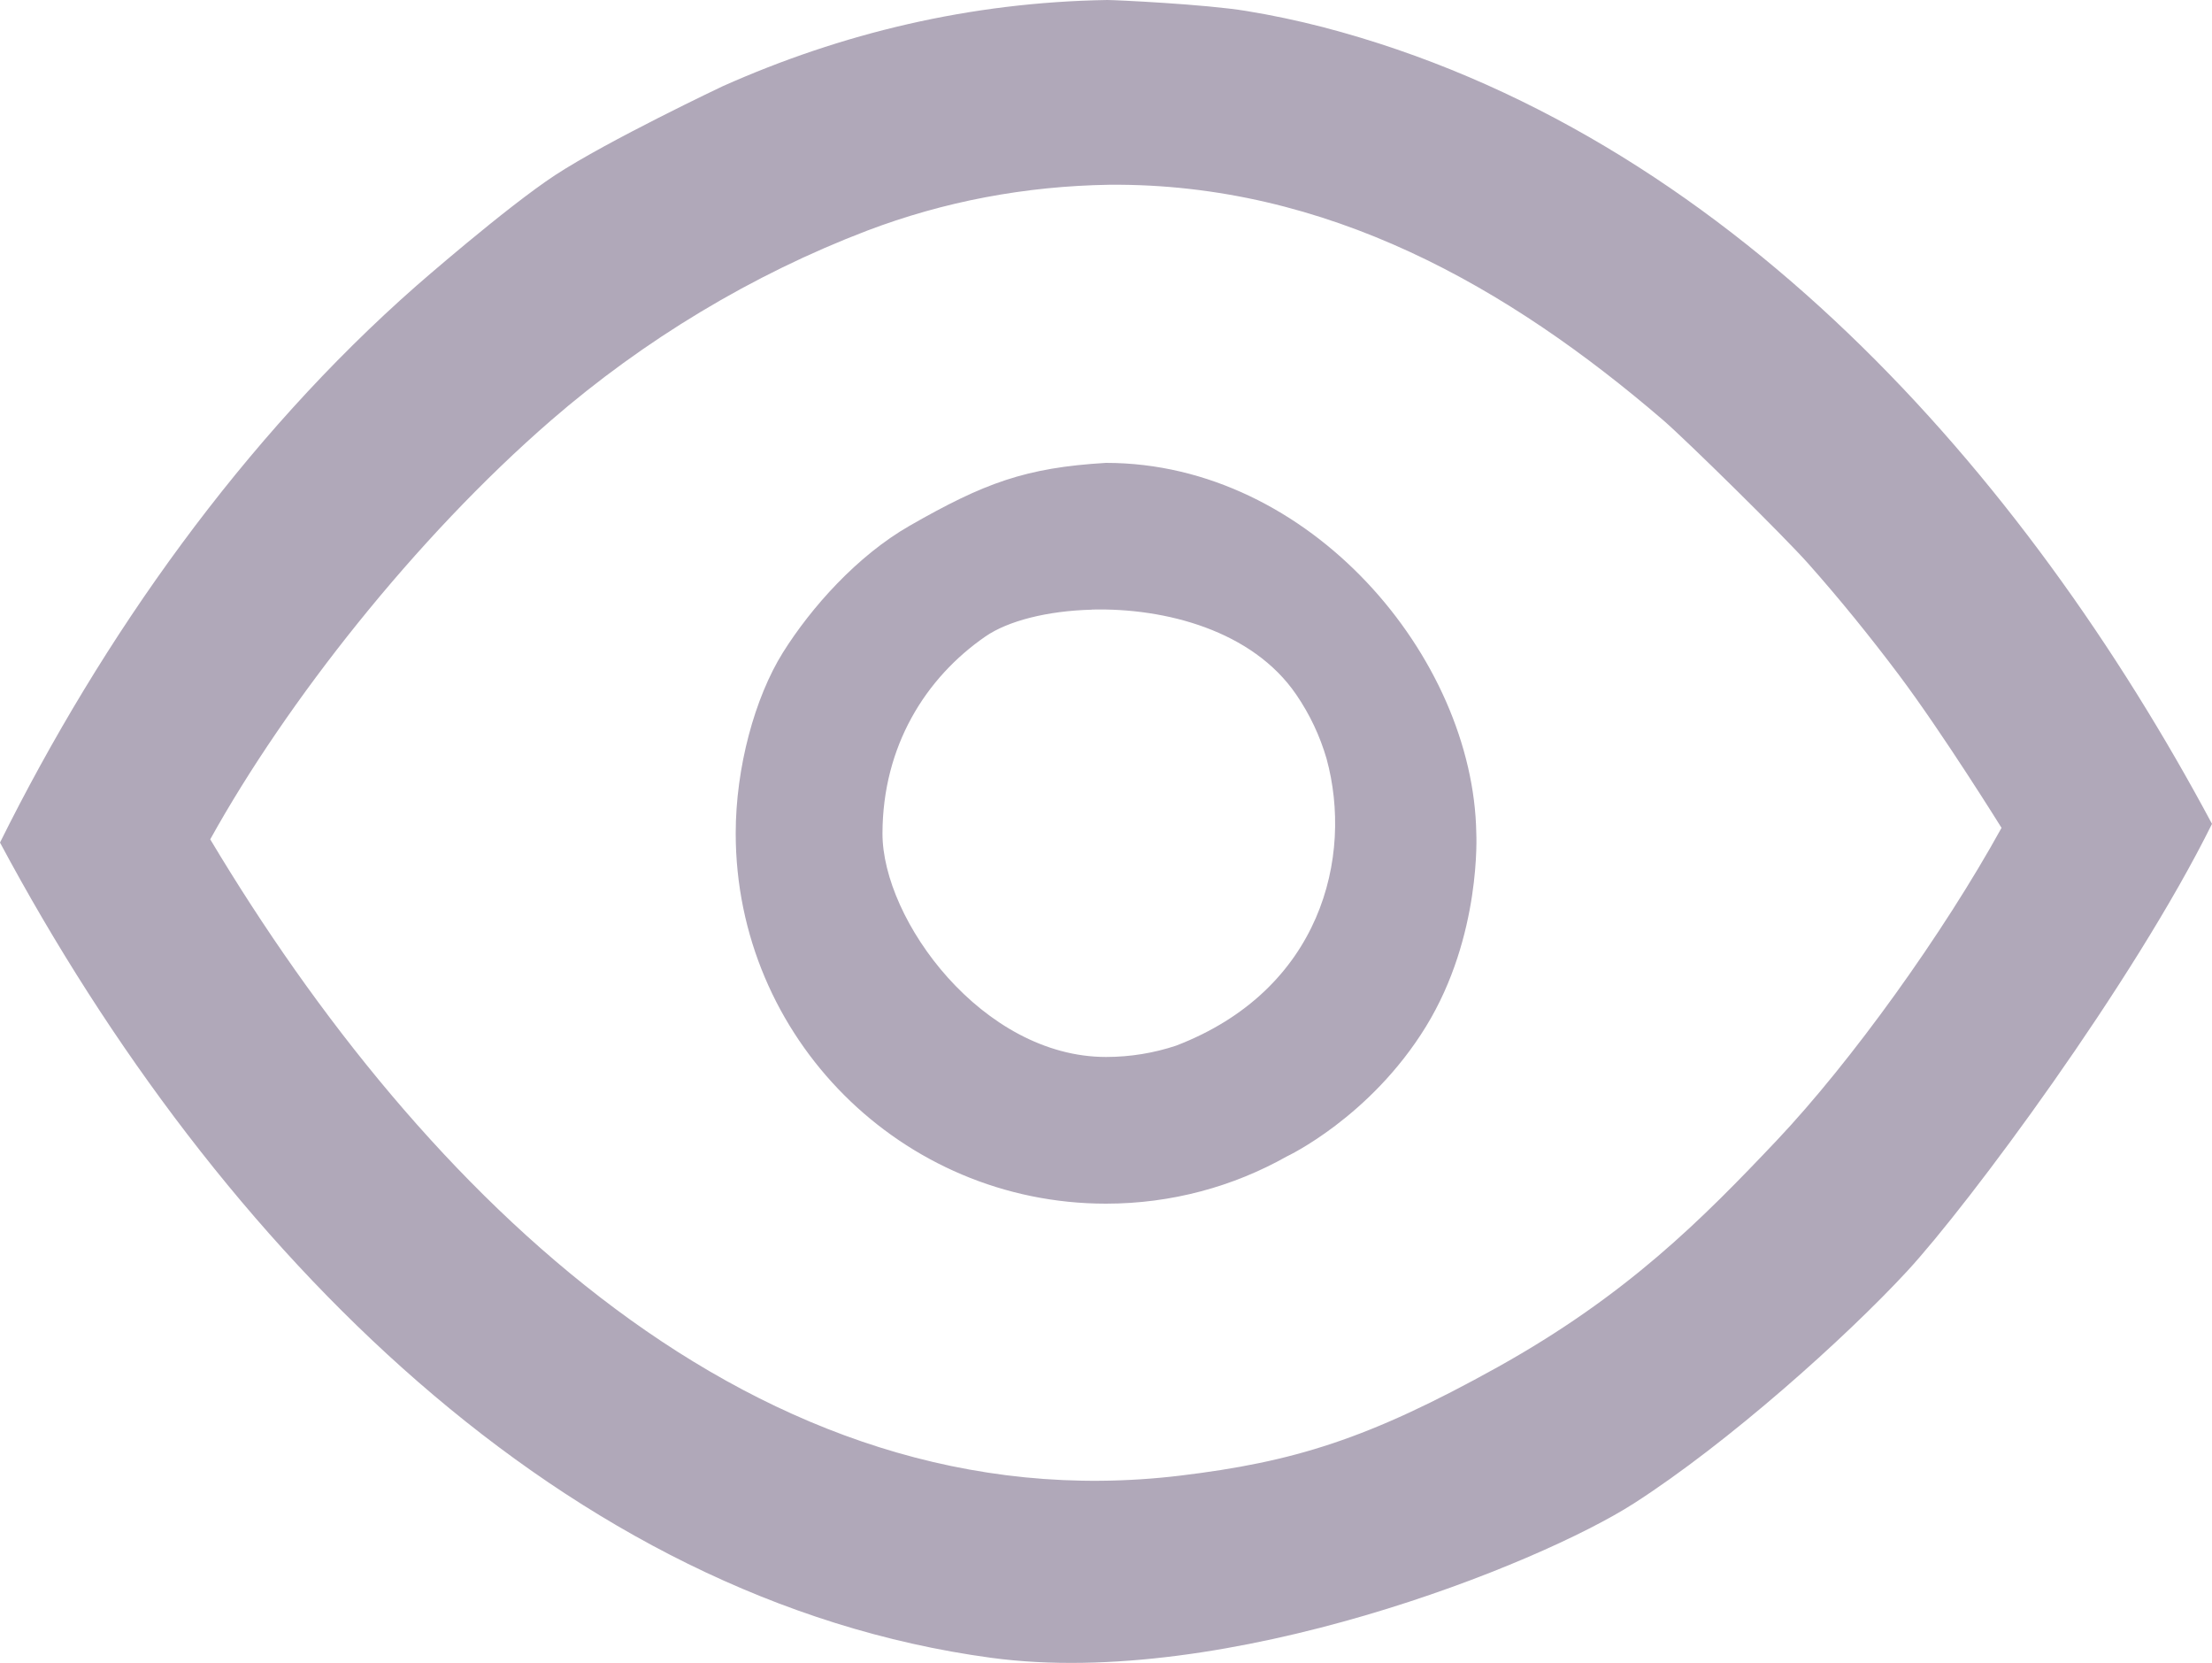 <?xml version="1.0" encoding="UTF-8" standalone="no"?>
<svg
   xmlns:serif="http://www.serif.com/"
   xmlns:dc="http://purl.org/dc/elements/1.1/"
   xmlns:cc="http://creativecommons.org/ns#"
   xmlns:rdf="http://www.w3.org/1999/02/22-rdf-syntax-ns#"
   xmlns:svg="http://www.w3.org/2000/svg"
   xmlns="http://www.w3.org/2000/svg"
   xmlns:sodipodi="http://sodipodi.sourceforge.net/DTD/sodipodi-0.dtd"
   xmlns:inkscape="http://www.inkscape.org/namespaces/inkscape"
   width="20"
   height="15.031"
   viewBox="0 0 20 15.031"
   version="1.1"
   xml:space="preserve"
   style="clip-rule:evenodd;fill-rule:evenodd;stroke-linejoin:round;stroke-miterlimit:2"
   id="svg41"
   sodipodi:docname="eye_show.svg"
   inkscape:version="0.92.5 (2060ec1f9f, 2020-04-08)"><defs
     id="defs45" /><sodipodi:namedview
     id="namedview43"
     pagecolor="#ffffff"
     bordercolor="#666666"
     borderopacity="1.0"
     inkscape:pageshadow="2"
     inkscape:pageopacity="0.0"
     inkscape:pagecheckerboard="0"
     showgrid="false"
     inkscape:zoom="15.000195"
     inkscape:cx="10.782942"
     inkscape:cy="18.00032"
     inkscape:window-width="1326"
     inkscape:window-height="740"
     inkscape:window-x="0"
     inkscape:window-y="0"
     inkscape:window-maximized="1"
     inkscape:current-layer="svg41"
     fit-margin-top="0"
     fit-margin-left="0"
     fit-margin-right="0"
     fit-margin-bottom="0"
     showborder="false" /><g
     id="Strike"
     style="fill:#000000;fill-opacity:1;stroke:none"
     transform="matrix(0.667,0,0,0.667,-5.401,-18.166)" /><g
     id="H1"
     style="fill:#000000;fill-opacity:1;stroke:none"
     transform="matrix(0.667,0,0,0.667,-5.401,-18.166)" /><g
     id="H2"
     style="fill:#000000;fill-opacity:1;stroke:none"
     transform="matrix(0.667,0,0,0.667,-5.401,-18.166)" /><g
     id="H3"
     style="fill:#000000;fill-opacity:1;stroke:none"
     transform="matrix(0.667,0,0,0.667,-5.401,-18.166)" /><g
     id="list-ul"
     style="fill:#000000;fill-opacity:1;stroke:none"
     transform="matrix(0.667,0,0,0.667,-5.401,-18.166)" /><g
     id="hamburger-1"
     style="fill:#000000;fill-opacity:1;stroke:none"
     transform="matrix(0.667,0,0,0.667,-5.401,-18.166)" /><g
     id="hamburger-2"
     style="fill:#000000;fill-opacity:1;stroke:none"
     transform="matrix(0.667,0,0,0.667,-5.401,-18.166)" /><g
     id="list-ol"
     style="fill:#000000;fill-opacity:1;stroke:none"
     transform="matrix(0.667,0,0,0.667,-5.401,-18.166)" /><g
     id="list-task"
     style="fill:#000000;fill-opacity:1;stroke:none"
     transform="matrix(0.667,0,0,0.667,-5.401,-18.166)" /><g
     id="trash"
     style="fill:#000000;fill-opacity:1;stroke:none"
     transform="matrix(0.667,0,0,0.667,-5.401,-18.166)" /><g
     id="vertical-menu"
     style="fill:#000000;fill-opacity:1;stroke:none"
     transform="matrix(0.667,0,0,0.667,-5.401,-18.166)" /><g
     id="horizontal-menu"
     style="fill:#000000;fill-opacity:1;stroke:none"
     transform="matrix(0.667,0,0,0.667,-5.401,-18.166)" /><g
     id="sidebar-2"
     style="fill:#000000;fill-opacity:1;stroke:none"
     transform="matrix(0.667,0,0,0.667,-5.401,-18.166)" /><g
     id="Pen"
     style="fill:#000000;fill-opacity:1;stroke:none"
     transform="matrix(0.667,0,0,0.667,-5.401,-18.166)" /><g
     id="Pen1"
     serif:id="Pen"
     style="fill:#000000;fill-opacity:1;stroke:none"
     transform="matrix(0.667,0,0,0.667,-5.401,-18.166)" /><g
     id="clock"
     style="fill:#000000;fill-opacity:1;stroke:none"
     transform="matrix(0.667,0,0,0.667,-5.401,-18.166)" /><g
     id="external-link"
     style="fill:#000000;fill-opacity:1;stroke:none"
     transform="matrix(0.667,0,0,0.667,-5.401,-18.166)" /><g
     id="hr"
     style="fill:#000000;fill-opacity:1;stroke:none"
     transform="matrix(0.667,0,0,0.667,-5.401,-18.166)" /><g
     id="info"
     style="fill:#000000;fill-opacity:1;stroke:none"
     transform="matrix(0.667,0,0,0.667,-5.401,-18.166)" /><g
     id="warning"
     style="fill:#000000;fill-opacity:1;stroke:none"
     transform="matrix(0.667,0,0,0.667,-5.401,-18.166)" /><g
     id="plus-circle"
     style="fill:#000000;fill-opacity:1;stroke:none"
     transform="matrix(0.667,0,0,0.667,-5.401,-18.166)" /><g
     id="minus-circle"
     style="fill:#000000;fill-opacity:1;stroke:none"
     transform="matrix(0.667,0,0,0.667,-5.401,-18.166)" /><g
     id="vue"
     style="fill:#000000;fill-opacity:1;stroke:none"
     transform="matrix(0.667,0,0,0.667,-5.401,-18.166)" /><g
     id="cog"
     style="fill:#000000;fill-opacity:1;stroke:none"
     transform="matrix(0.667,0,0,0.667,-5.401,-18.166)" /><g
     id="logo"
     style="fill:#000000;fill-opacity:1;stroke:none"
     transform="matrix(0.667,0,0,0.667,-5.401,-18.166)" /><g
     id="eye"
     style="fill:#000000;fill-opacity:1;stroke:none"
     transform="matrix(0.667,0,0,0.667,-5.401,-18.166)" /><g
     id="toggle-off"
     style="fill:#000000;fill-opacity:1;stroke:none"
     transform="matrix(0.667,0,0,0.667,-5.401,-18.166)" /><g
     id="shredder"
     style="fill:#000000;fill-opacity:1;stroke:none"
     transform="matrix(0.667,0,0,0.667,-5.401,-18.166)" /><g
     id="spinner--loading--dots-"
     serif:id="spinner [loading, dots]"
     style="fill:#000000;fill-opacity:1;stroke:none"
     transform="matrix(0.667,0,0,0.667,-5.401,-18.166)" /><g
     id="react"
     style="fill:#000000;fill-opacity:1;stroke:none"
     transform="matrix(0.667,0,0,0.667,-5.401,-18.166)" /><path
     id="path4354"
     style="fill:#b0a8b9;fill-opacity:1;stroke:none;stroke-width:0.418px;stroke-linecap:butt;stroke-linejoin:miter;stroke-opacity:1"
     d="m 10,4.184 c -0.727,0.043 -1.101,0.182 -1.775,0.568 -0.475,0.272 -0.89,0.738 -1.146,1.146 -0.255,0.408 -0.427,1.041 -0.427,1.634 0,1.848 1.5,3.348 3.348,3.348 0.593,0 1.152,-0.155 1.635,-0.427 0,0 0.754,-0.353 1.258,-1.174 0.504,-0.821 0.455,-1.748 0.455,-1.748 C 13.322,5.945 11.848,4.184 10,4.184 Z m -0.129,1.326 c 0.667,-0.017 1.454,0.191 1.848,0.767 0.125,0.182 0.216,0.378 0.275,0.58 0.243,0.888 -0.049,2.092 -1.361,2.595 -0.199,0.066 -0.412,0.102 -0.633,0.102 -1.116,0 -2.023,-1.238 -2.021,-2.022 0.002,-0.784 0.386,-1.403 0.931,-1.779 0.204,-0.141 0.561,-0.232 0.962,-0.242 z M 10.011,3.4014042e-6 C 8.77,0.02 7.607,0.301 6.533,0.78 c 0,6e-7 -1.035,0.49 -1.512,0.802 -0.448,0.294 -1.256,1.001 -1.256,1.001 C 2.201,3.957 0.929,5.746 0,7.616 c 1.98,3.699 5.12,6.85 8.961,7.369 2.13,0.288 4.953,-0.845 5.811,-1.395 0.857,-0.55 1.916,-1.499 2.472,-2.1 C 17.799,10.889 19.288,8.885 20,7.447 18.303,4.274 15.604,1.195 11.961,0.245 11.732,0.186 11.501,0.137 11.268,0.099 10.897,0.038 10.079,-4.145986e-4 10.011,3.4014042e-6 Z M 10.031,1.67 c 1.969,-0.016 3.61,0.927 5.008,2.129 0.208,0.18 1.084,1.041 1.31,1.295 0.286,0.322 0.557,0.657 0.816,1.001 0.402,0.535 0.932,1.388 0.932,1.388 -0.527,0.956 -1.357,2.111 -2.033,2.826 -0.676,0.714 -1.353,1.397 -2.524,2.049 -1.171,0.651 -1.843,0.857 -2.875,0.981 C 6.841,13.796 3.81,10.779 1.901,7.587 l 0.002,-0.004 C 2.589,6.347 3.754,4.865 4.982,3.8 5.821,3.073 6.802,2.481 7.84,2.085 8.535,1.821 9.269,1.682 10.031,1.67 Z"
     inkscape:connector-curvature="0" /></svg>